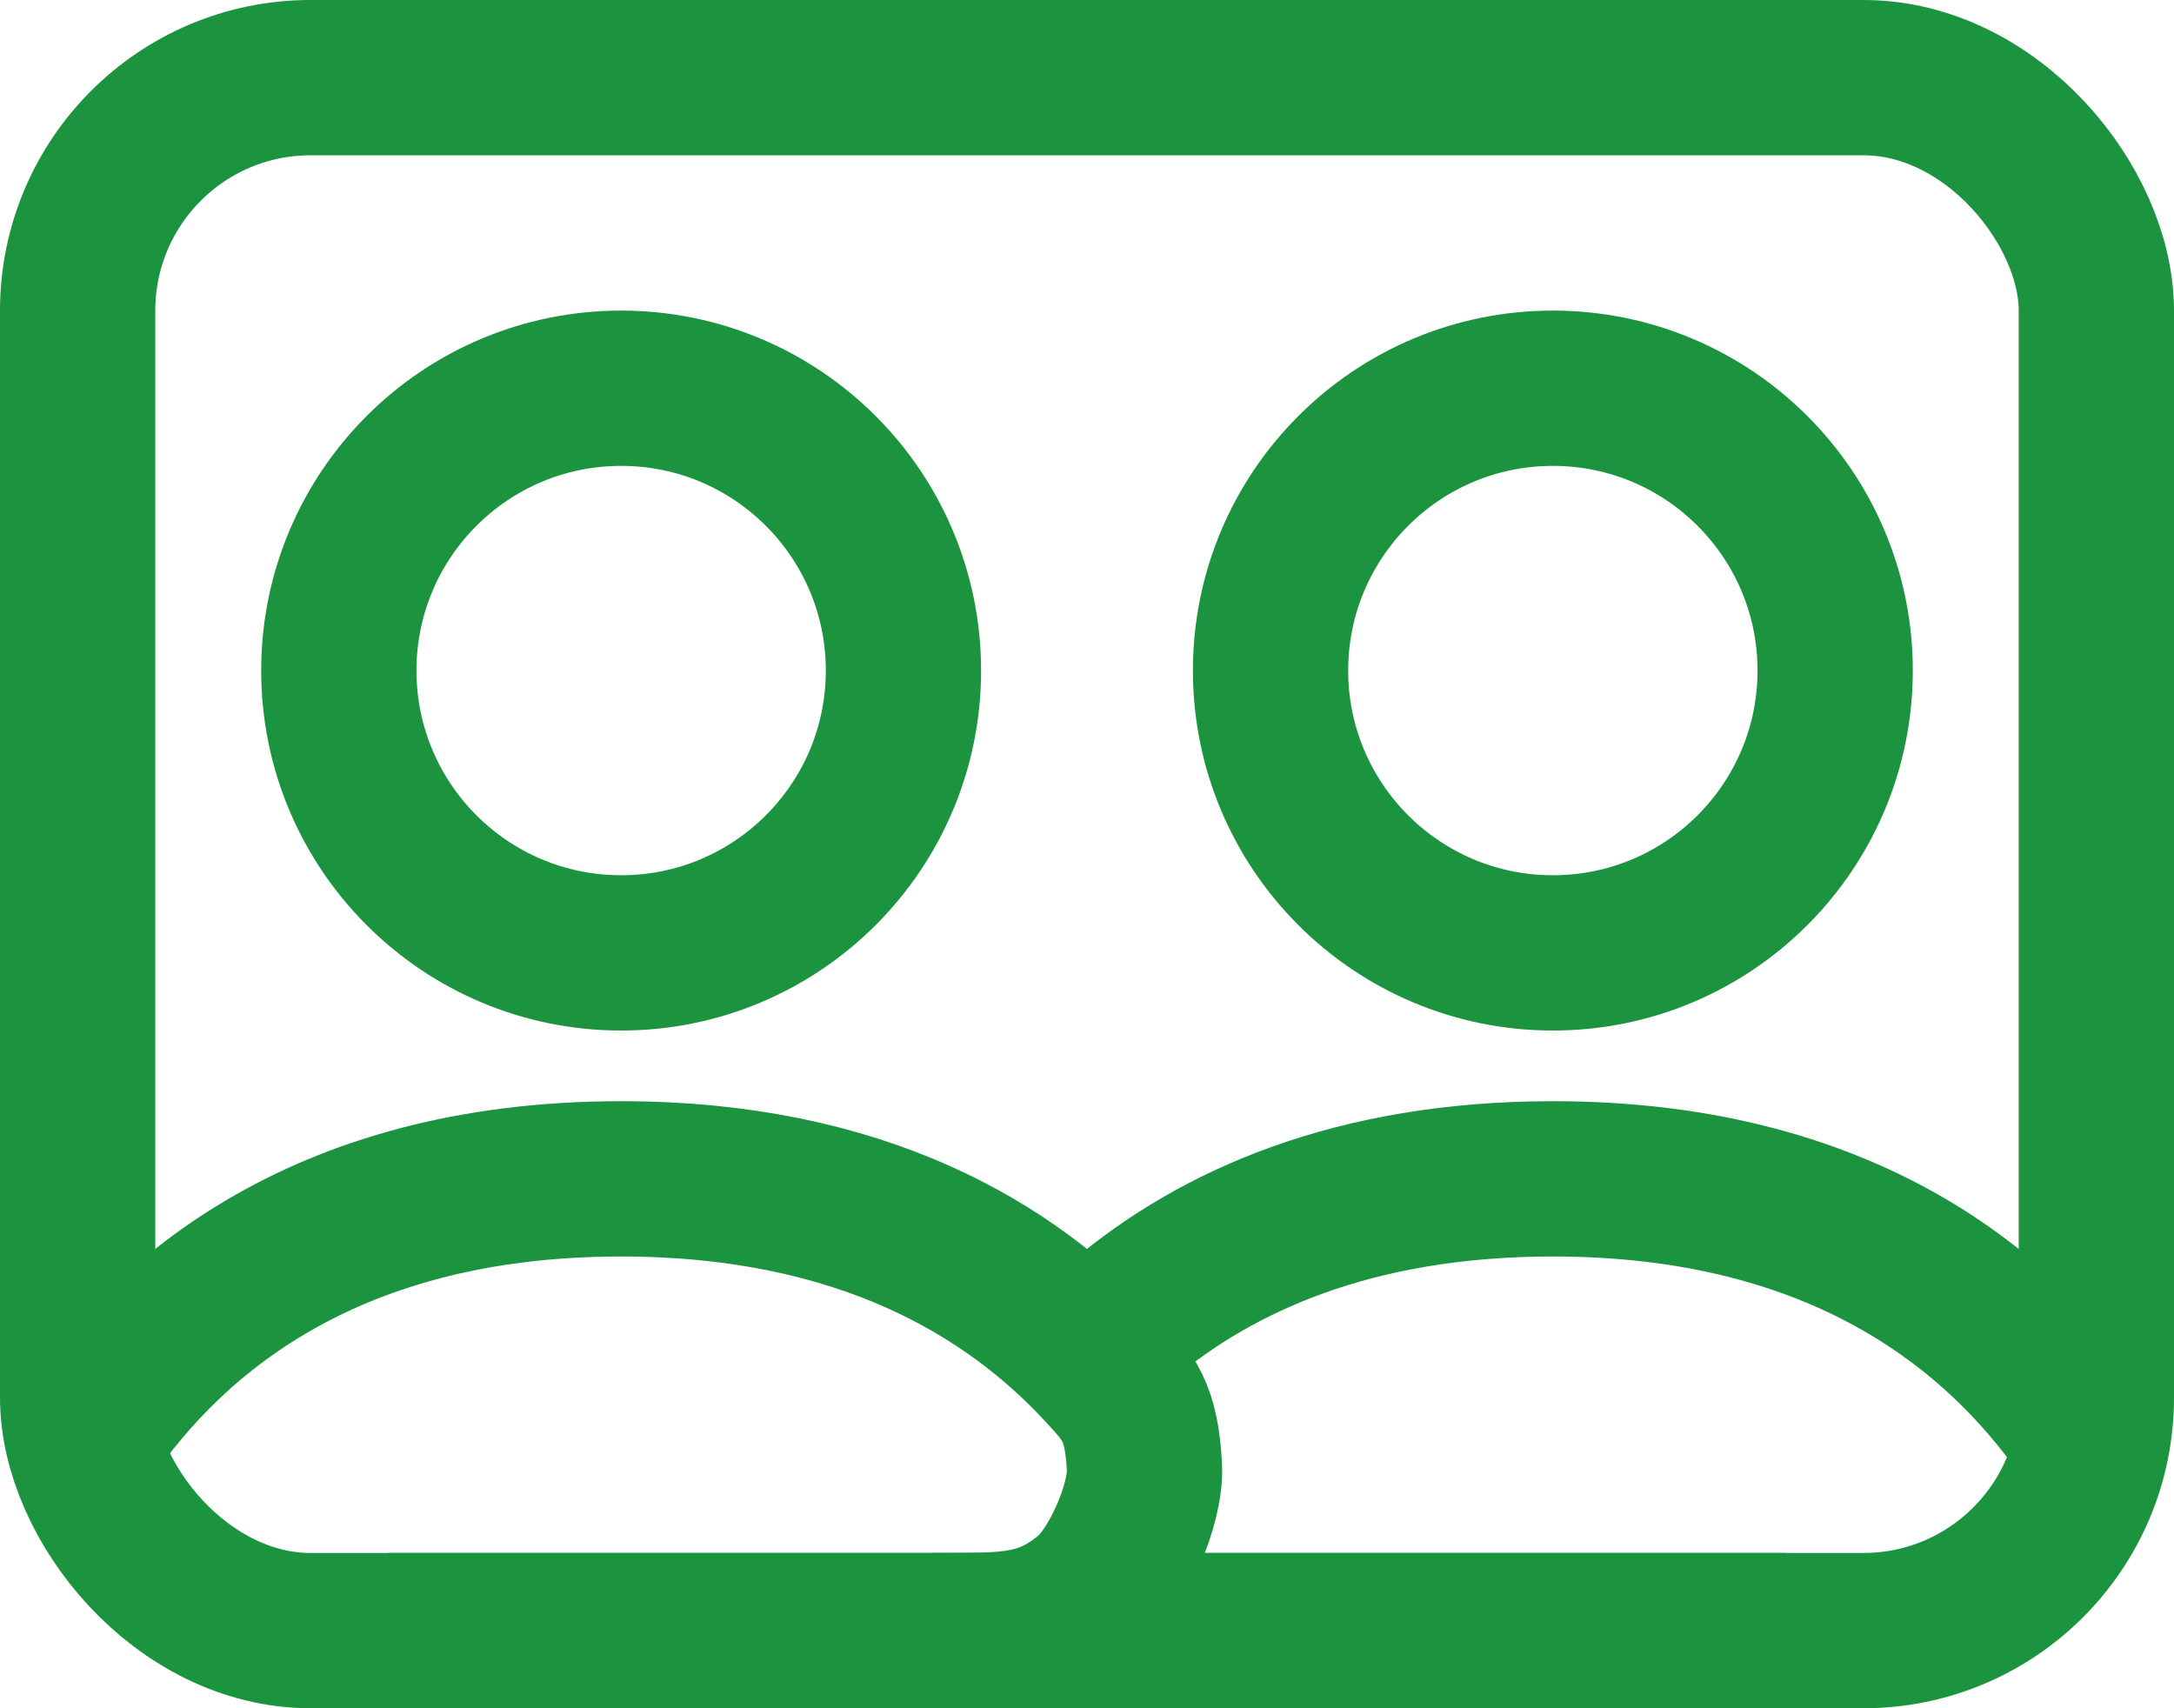 <svg width="28" height="22" viewBox="0 0 28 22" fill="none" xmlns="http://www.w3.org/2000/svg">
<path d="M1 18.668C2.039 17.049 4.086 15.182 8 15.182C11.093 15.182 13.02 16.348 14.205 17.636C14.538 17.997 14.704 18.178 14.74 18.901C14.763 19.374 14.386 20.234 14.022 20.537C13.466 21 13.025 21 12.144 21H5" stroke="#1C943F" stroke-width="2"/>
<circle cx="8" cy="8.636" r="3.636" stroke="#1C943F" stroke-width="2"/>
<path d="M12 21H23M14.459 17C15.663 15.988 17.428 15.182 20 15.182C23.578 15.182 25.596 16.742 26.709 18.247" stroke="#1C943F" stroke-width="2"/>
<circle cx="20" cy="8.636" r="3.636" stroke="#1C943F" stroke-width="2"/>
<rect x="1" y="1" width="26" height="20" rx="3" stroke="#1C943F" stroke-width="2"/>
</svg>
